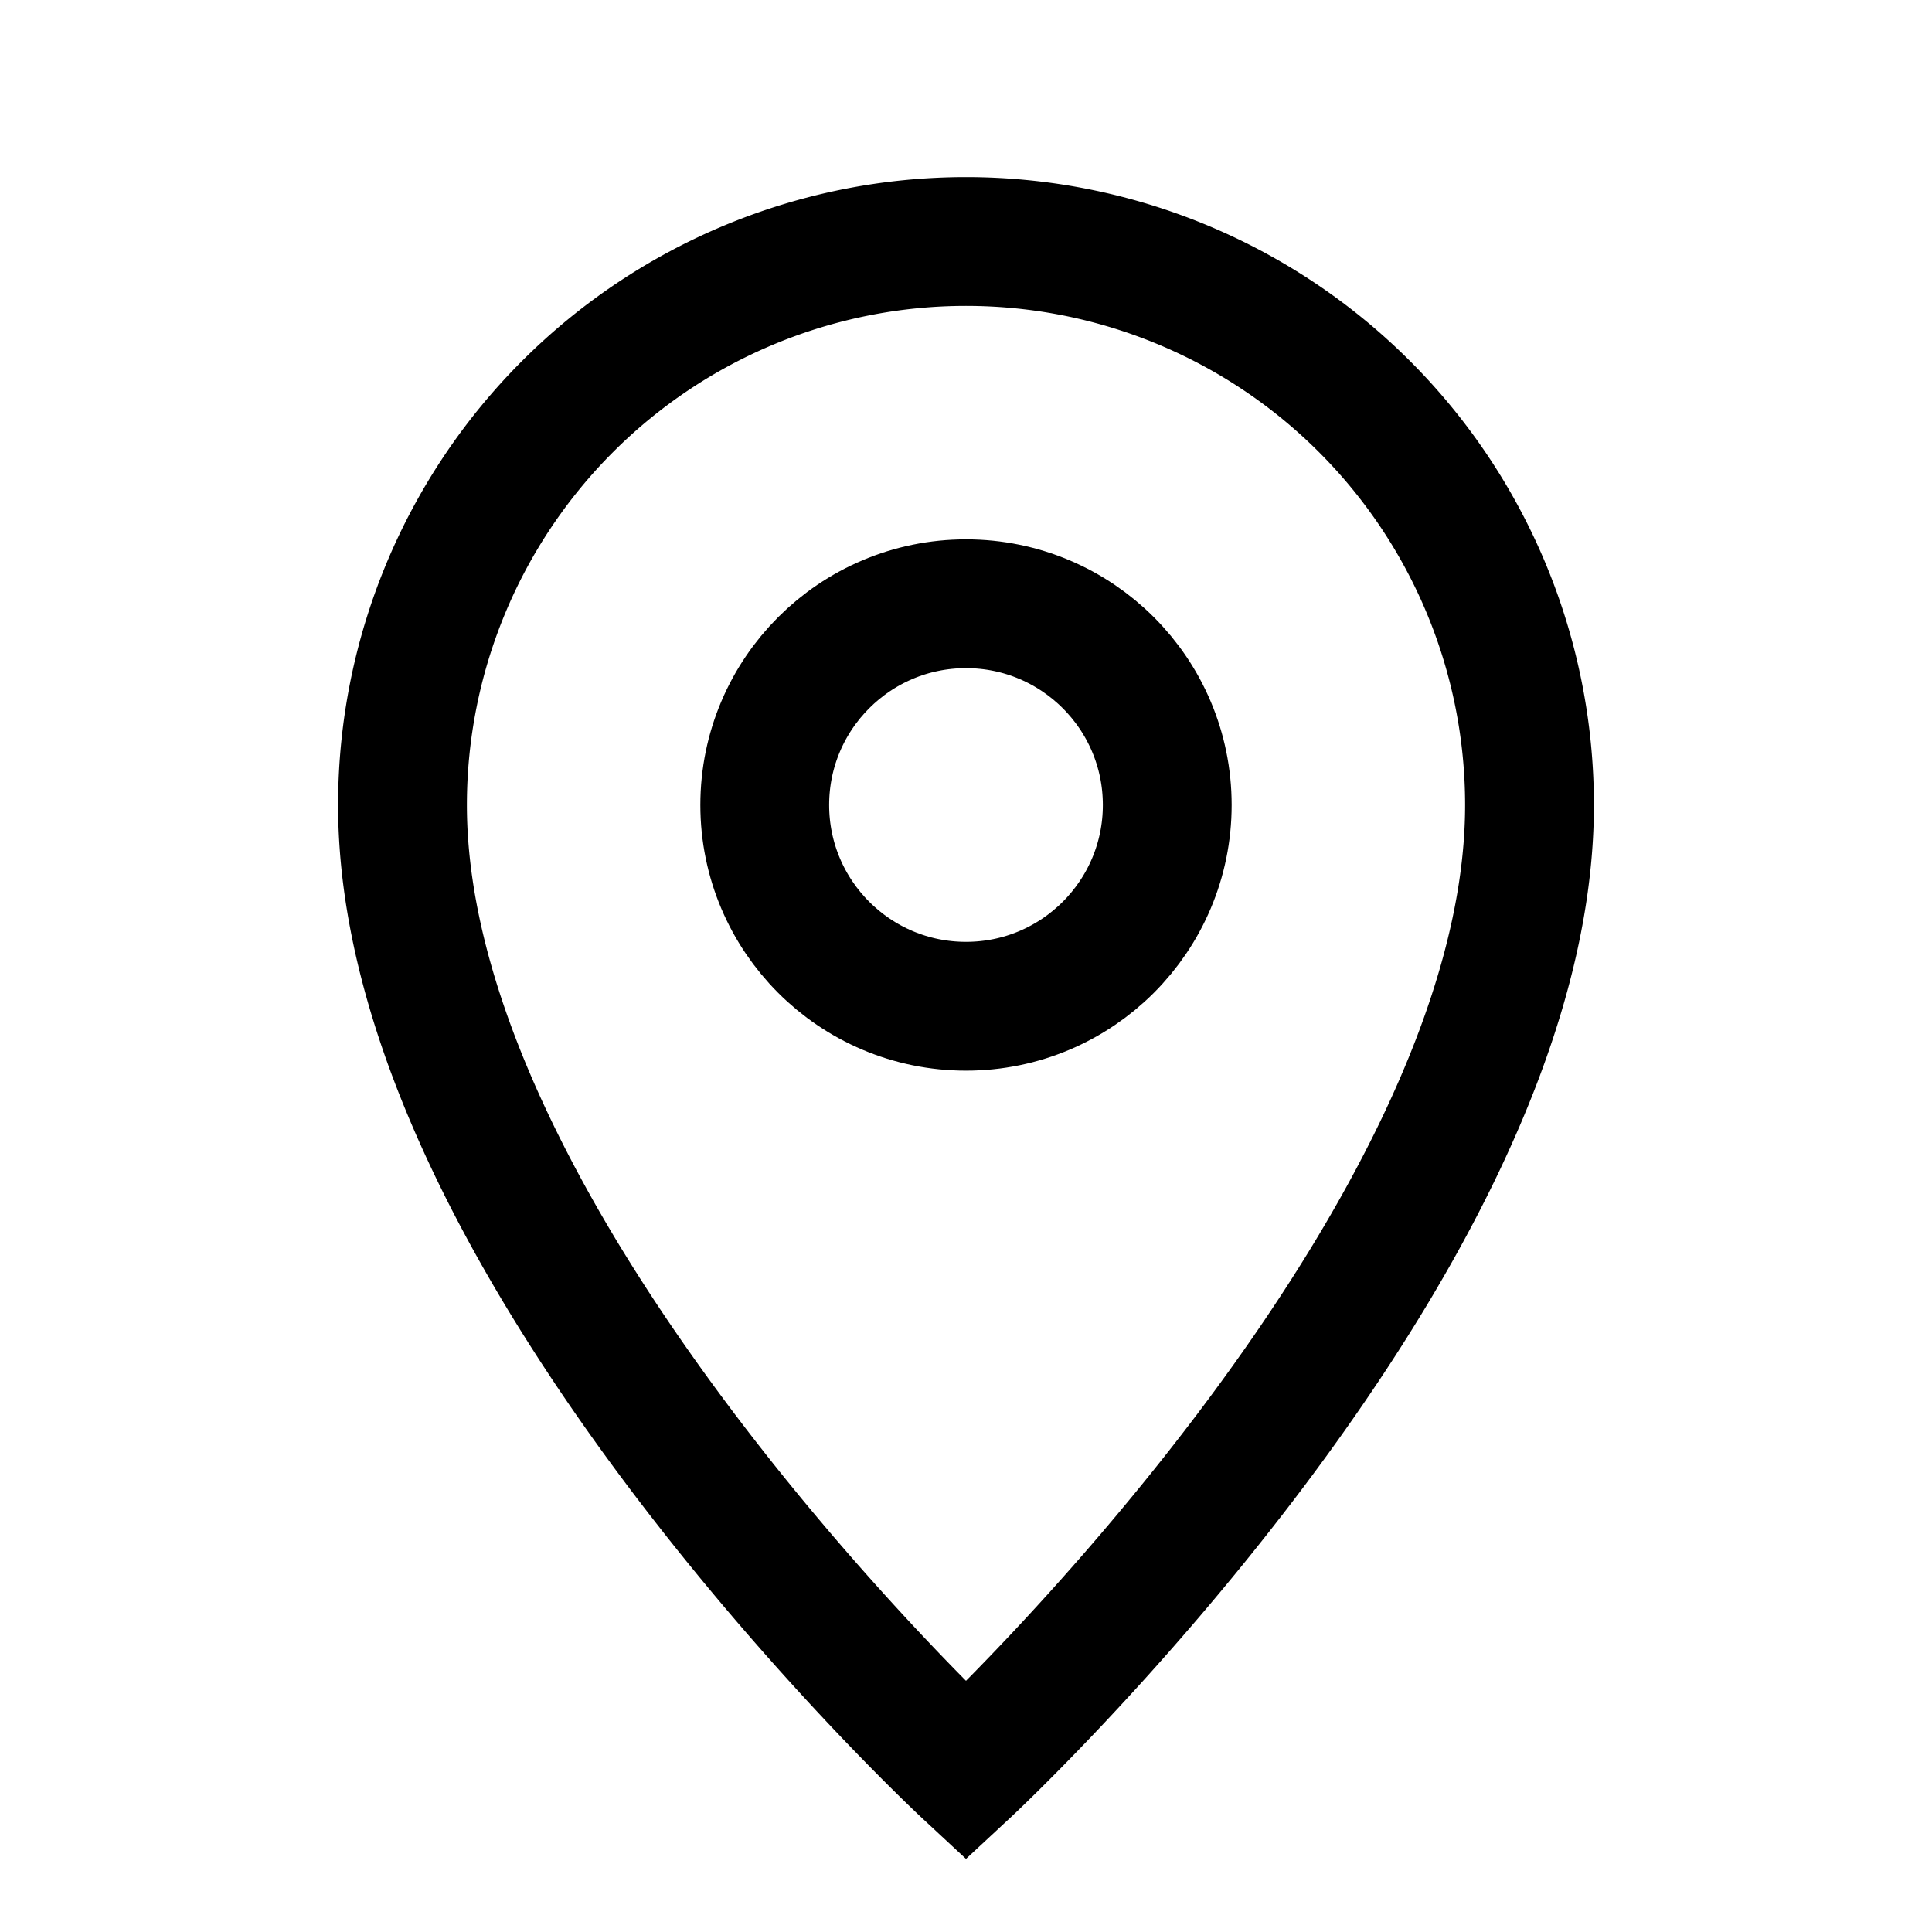 <svg viewBox="0 0 24 24" fill="none" stroke="currentColor" stroke-width="1.6" xmlns="http://www.w3.org/2000/svg">
  <path d="M12 22s7-6.5 7-12a7 7 0 1 0-14 0c0 5.5 7 12 7 12z"/>
  <circle cx="12" cy="10" r="2.5"/>
</svg>